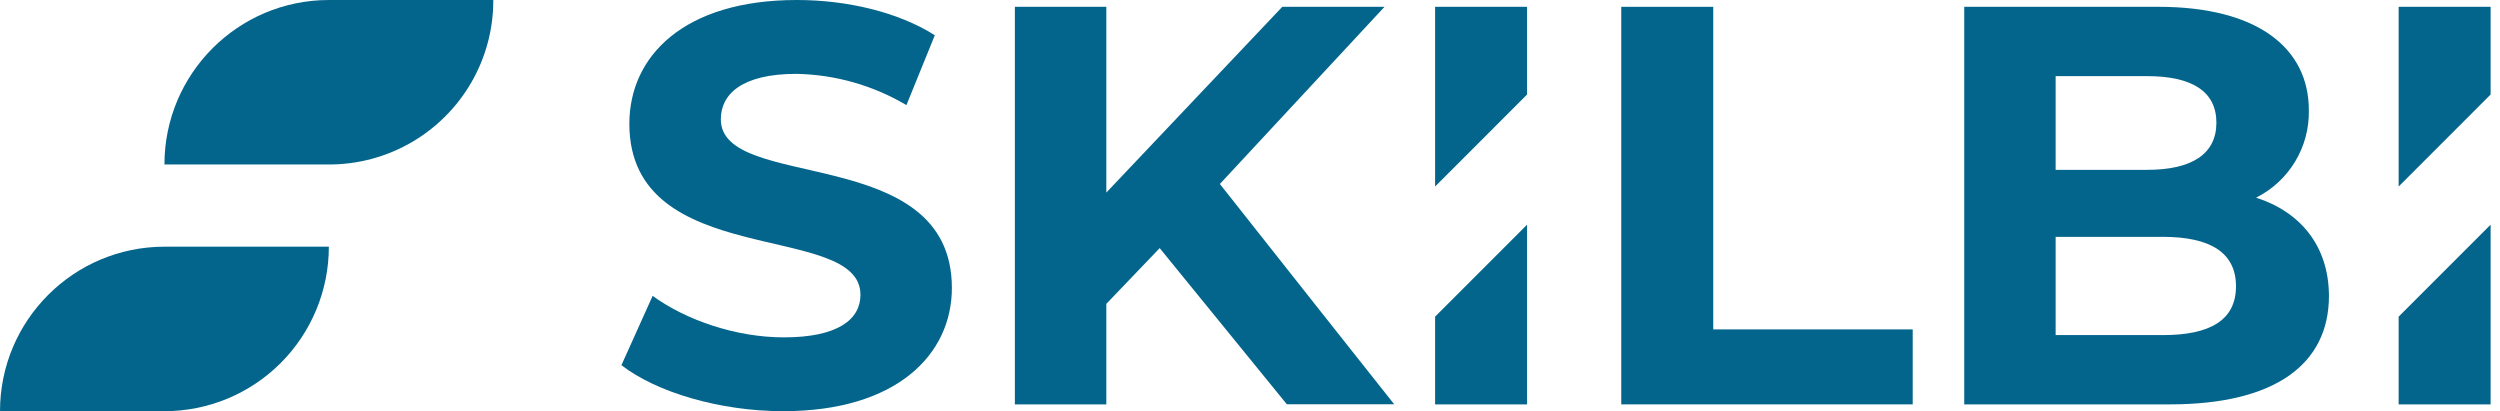 <svg width="152" height="25" viewBox="0 0 152 25" fill="none" xmlns="http://www.w3.org/2000/svg">
<path d="M104.165 20.027V0.414H98.573V24.586H116.292V20.027H104.165Z" fill="#03658C"/>
<path fill-rule="evenodd" clip-rule="evenodd" d="M87.254 11.34V0.414H92.846V5.747L87.254 11.34ZM92.846 24.586H87.254V19.253L92.846 13.66V24.586Z" fill="#03658C"/>
<path fill-rule="evenodd" clip-rule="evenodd" d="M145.837 11.34V0.414H151.429V5.747L145.837 11.34ZM151.429 24.586H145.837V19.253L151.429 13.66V24.586Z" fill="#03658C"/>
<path d="M43.826 7.253C43.826 5.731 45.1 4.491 48.415 4.491C50.774 4.534 53.081 5.188 55.111 6.391L56.837 2.142C54.596 0.725 51.489 0 48.449 0C41.577 0 38.265 3.417 38.265 7.527C38.265 16.503 52.316 13.397 52.316 17.921C52.316 19.407 50.968 20.512 47.656 20.512C44.756 20.512 41.715 19.469 39.68 17.989L37.783 22.203C39.922 23.858 43.776 25 47.62 25C54.523 25 57.874 21.549 57.874 17.507C57.874 8.635 43.826 11.708 43.826 7.253Z" fill="#03658C"/>
<path d="M83.512 22.996L80.015 18.581L74.168 11.186L84.179 0.414H77.964L67.265 11.708V0.414H61.704V24.586H67.265V18.474L70.509 15.085L78.24 24.58H84.768L83.512 22.996Z" fill="#03658C"/>
<path fill-rule="evenodd" clip-rule="evenodd" d="M137.17 12.018C139.176 11.014 140.425 8.944 140.378 6.701C140.378 2.935 137.272 0.414 131.232 0.414H119.425V24.586H131.932C138.283 24.586 141.6 22.169 141.6 17.989C141.589 14.953 139.862 12.88 137.17 12.018ZM124.983 4.629H130.549C133.272 4.629 134.757 5.559 134.757 7.459C134.757 9.359 133.272 10.326 130.549 10.326H124.983V4.629ZM124.983 20.374H131.497H131.508C134.408 20.374 135.948 19.443 135.948 17.405C135.948 15.367 134.398 14.4 131.497 14.4H124.983V20.374Z" fill="#03658C"/>
<path d="M29.992 0C29.999 1.755 29.54 3.481 28.663 5.002C26.876 8.1 23.57 10.007 19.994 10.001H9.998C9.999 4.479 14.473 0.003 19.994 0L29.992 0Z" fill="#03658C"/>
<path d="M19.994 14.999C19.995 17.652 18.942 20.195 17.067 22.071C15.193 23.946 12.65 25 9.998 25H0C0.001 19.477 4.477 15.001 9.998 14.999L19.994 14.999Z" fill="#03658C"/>
</svg>
